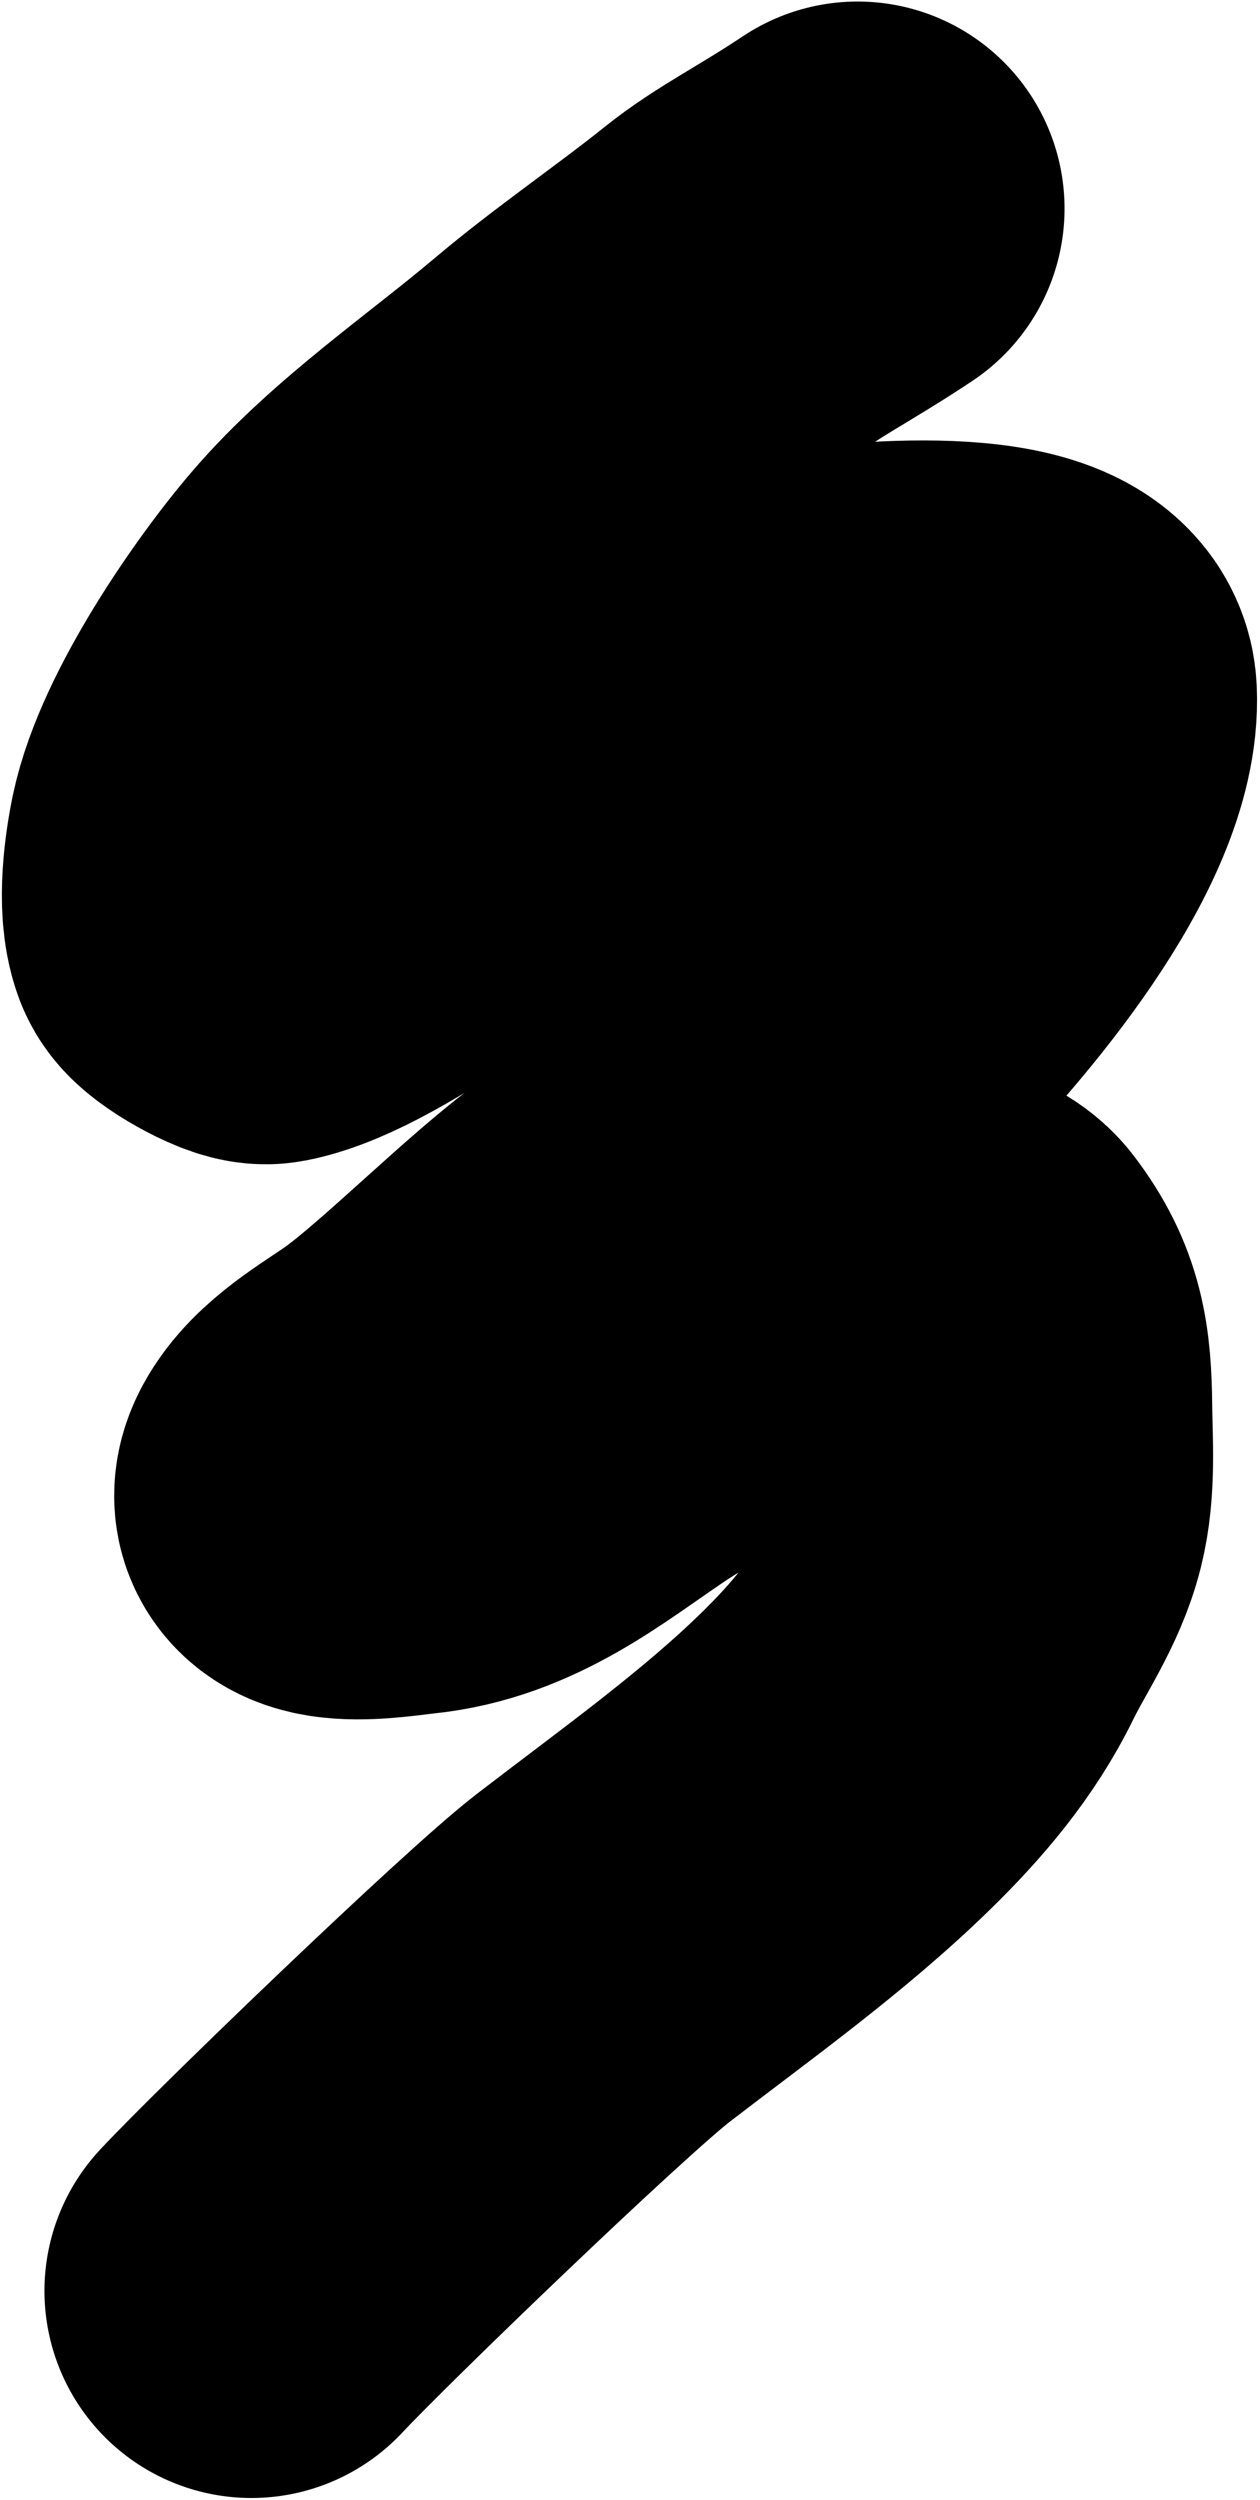 <svg width="411" height="815" viewBox="0 0 411 815" fill="none" xmlns="http://www.w3.org/2000/svg">
<path d="M279.743 68C262.5 79.5 250.376 85.29 239.5 94C221.744 108.22 202.367 121.324 185 136C162.073 155.375 133.633 174.68 114 197.5C99.112 214.805 75.146 249.704 70.249 273.099C68.673 280.63 66.742 294.552 69.5 302C70.632 305.057 84.308 312.521 87 312C110.764 307.401 159.667 268.443 179.341 255.104C203.975 238.403 228.18 219.687 258.443 214.644C280 211.051 341.55 205.13 342.5 226.5C343.964 259.435 303.111 308.269 275.997 335.384C245.715 365.665 231.755 381.643 196.36 407C178.727 419.633 150.838 447.769 133.314 460.62C125.112 466.634 112.495 473.392 106.768 482.242C96.905 497.484 125.922 492.281 134.17 491.447C159.411 488.894 177.799 473.626 197.965 459.977C224.715 441.874 253.99 432.387 282.098 417.162C290.433 412.647 309.575 409.052 316.244 417.804C326.26 430.95 327.736 441.512 327.911 458.693C328.031 470.407 329.09 483.168 326.198 494.658C322.925 507.663 314.89 518.83 309.072 530.73C301.035 547.169 289.224 561.02 276.104 573.867C252.297 597.179 223.234 617.854 196.788 638.198C177.383 653.124 98.703 728.871 82 746.778" stroke="black" stroke-width="135" stroke-linecap="round"/>
</svg>
